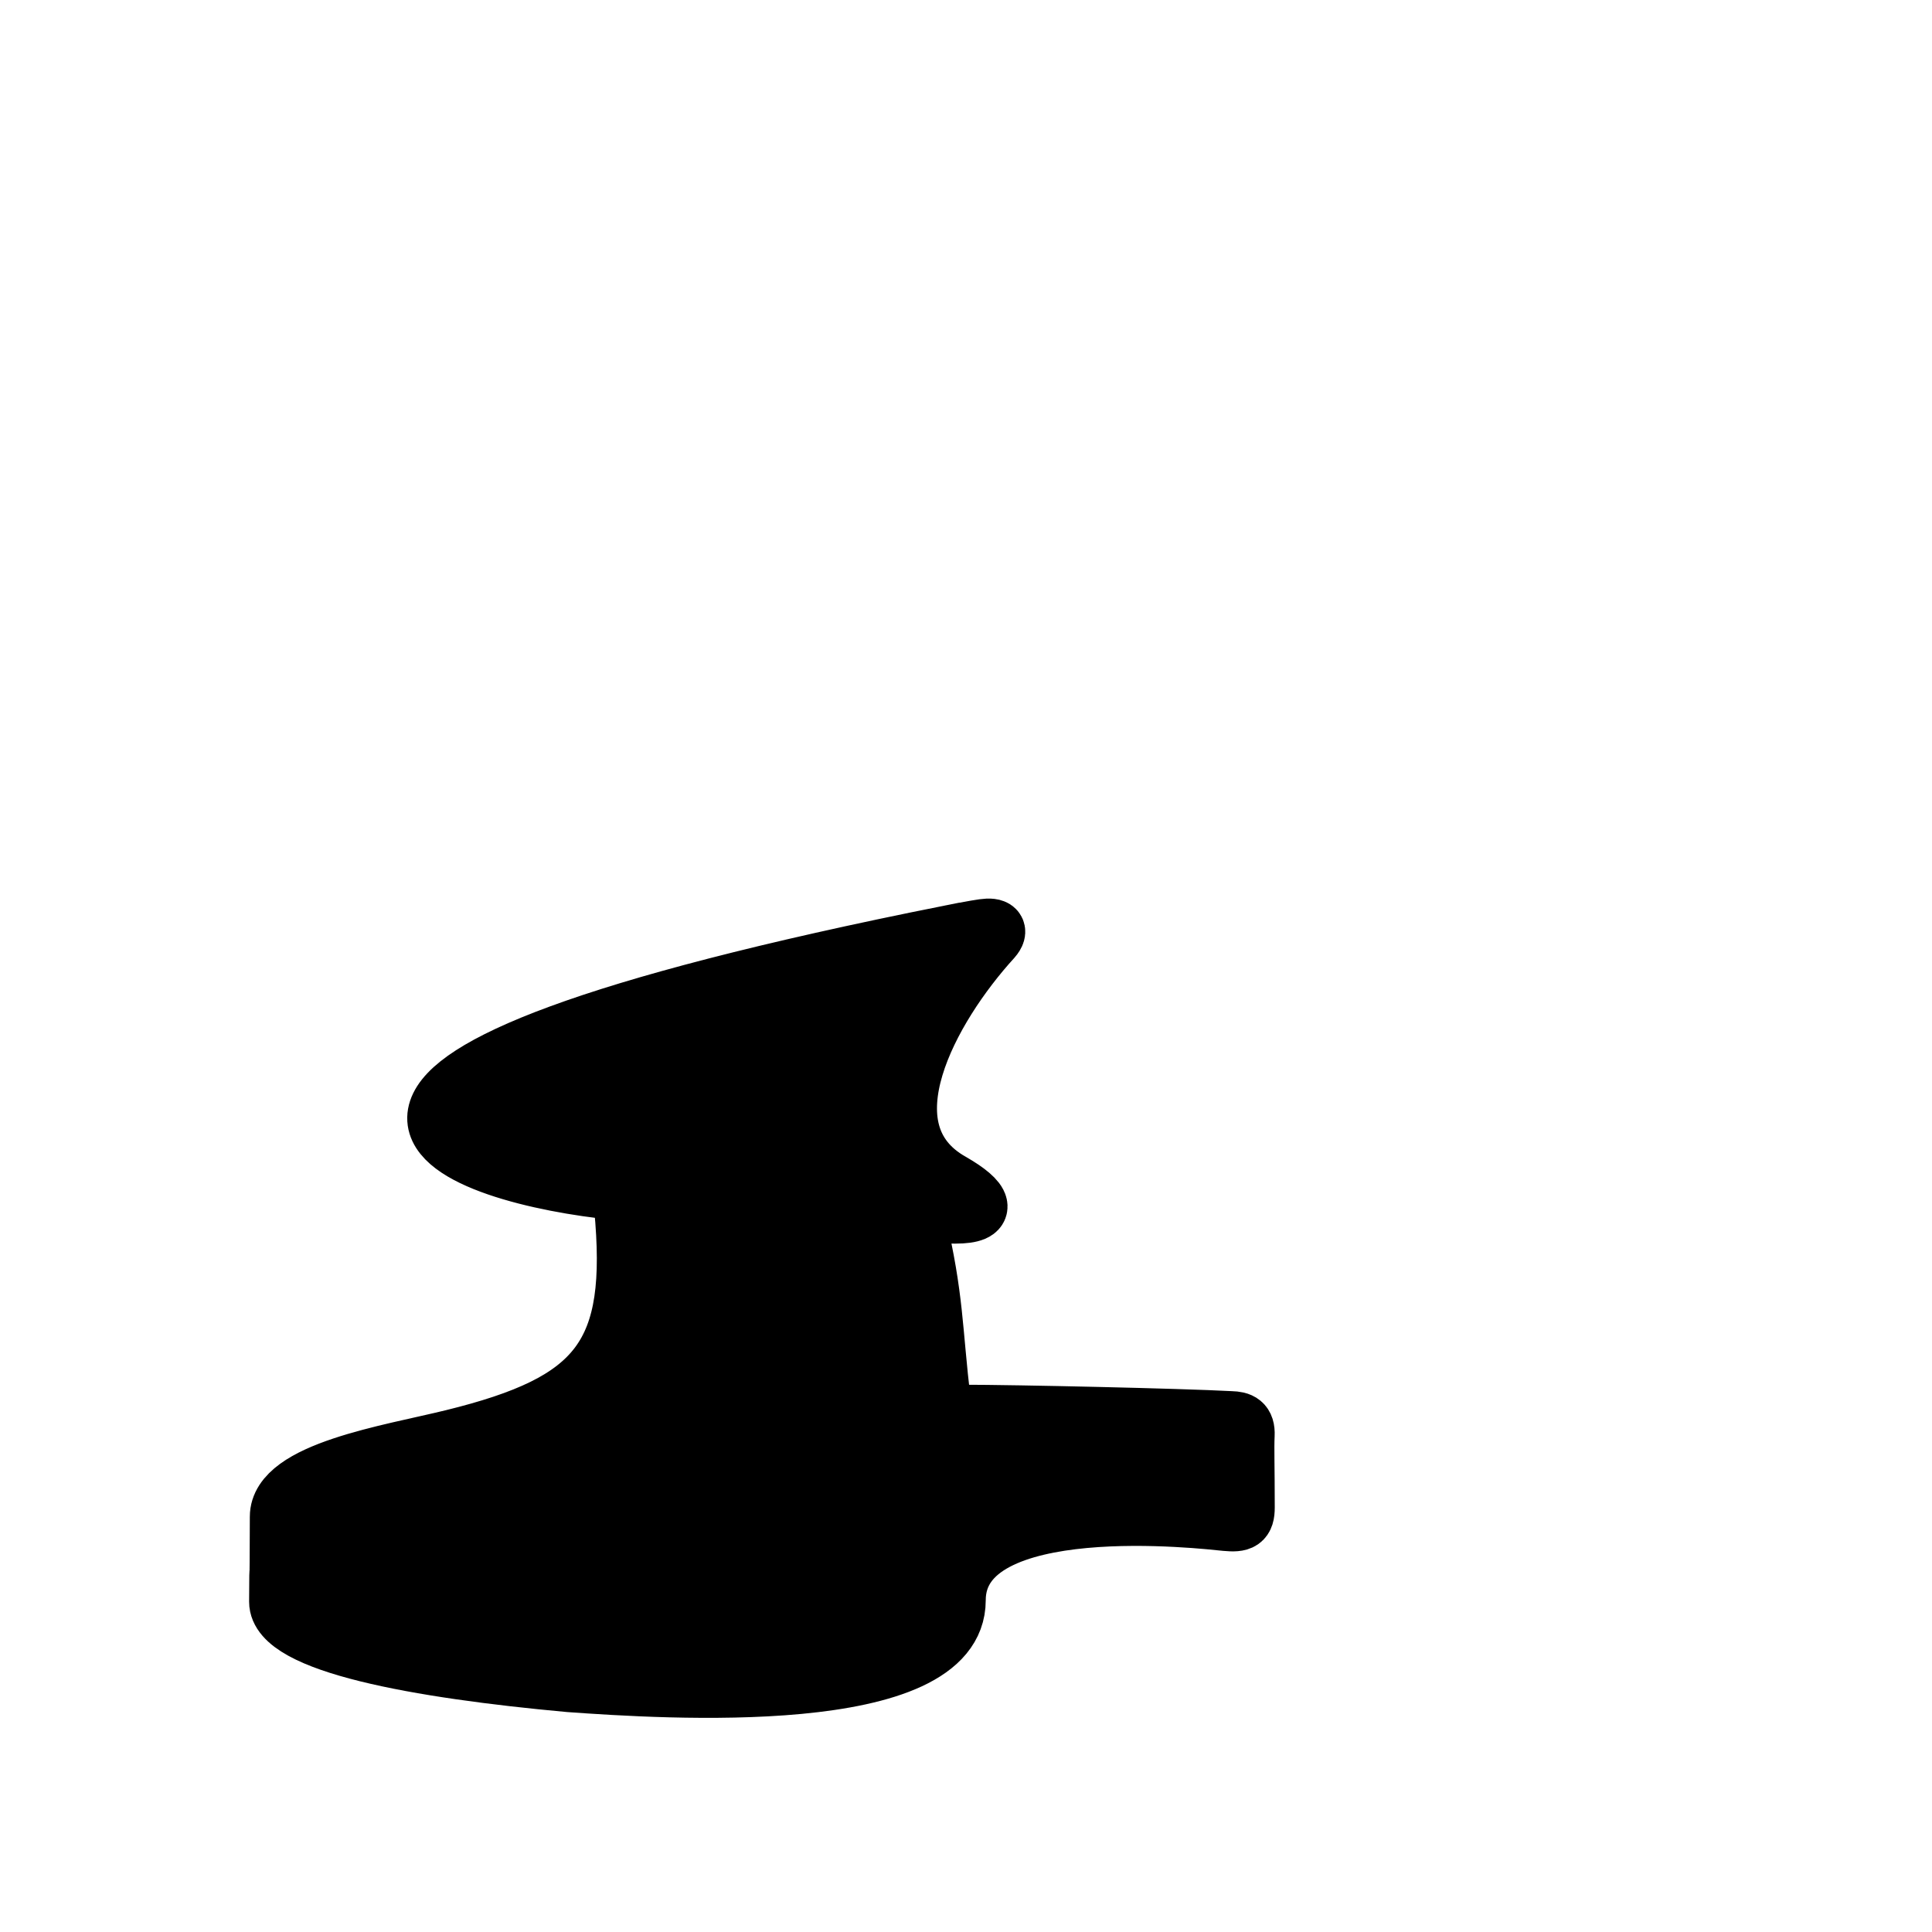 <?xml version="1.0" encoding="UTF-8" standalone="no"?>
<!-- Created with Inkscape (http://www.inkscape.org/) -->

<svg
   xmlns:dc="http://purl.org/dc/elements/1.1/"
   xmlns:cc="http://creativecommons.org/ns#"
   xmlns:rdf="http://www.w3.org/1999/02/22-rdf-syntax-ns#"
   xmlns:svg="http://www.w3.org/2000/svg"
   xmlns="http://www.w3.org/2000/svg"
   xmlns:sodipodi="http://sodipodi.sourceforge.net/DTD/sodipodi-0.dtd"
   xmlns:inkscape="http://www.inkscape.org/namespaces/inkscape"
   width="100mm"
   height="100mm"
   viewBox="0 0 100 100"
   version="1.1"
   id="svg8"
   inkscape:version="0.92.3 (2405546, 2018-03-11)"
   sodipodi:docname="icon_under_left_black.svg"
   inkscape:export-filename="D:\Eclipse Projects\PacoSako\PacoSako\Resources\png\icon_under_black_left.png"
   inkscape:export-xdpi="130.05"
   inkscape:export-ydpi="130.05">
  <defs
     id="defs2" />
  <sodipodi:namedview
     id="base"
     pagecolor="#ffffff"
     bordercolor="#666666"
     borderopacity="1.0"
     inkscape:pageopacity="0.0"
     inkscape:pageshadow="2"
     inkscape:zoom="2"
     inkscape:cx="106.54842"
     inkscape:cy="159.08556"
     inkscape:document-units="mm"
     inkscape:current-layer="layer1"
     showgrid="true"
     inkscape:window-width="1920"
     inkscape:window-height="1017"
     inkscape:window-x="1912"
     inkscape:window-y="-8"
     inkscape:window-maximized="1"
     gridtolerance="15">
    <inkscape:grid
       type="xygrid"
       id="grid3721"
       units="mm"
       spacingx="1"
       spacingy="1" />
  </sodipodi:namedview>
  <g
     inkscape:label="Layer 1"
     inkscape:groupmode="layer"
     id="layer1"
     transform="translate(0,-197)">
    <path
       style="opacity:1;fill:#000000;stroke:#000000;stroke-width:3;stroke-linecap:butt;stroke-linejoin:miter;stroke-miterlimit:4;stroke-dasharray:none;stroke-opacity:1;fill-opacity:1"
       d="m 49.172,245.347 c 0.889,-0.163 1.115,-0.225 1.736,-0.316 0.621,-0.091 0.857,0.111 0.474,0.55 -3.243,3.557 -6.827,9.982 -2.114,12.61 1.633,0.941 1.976,1.678 0.173,1.679 -0.604,-0.014 -1.097,-0.021 -1.701,-0.035 -0.214,-0.009 -0.325,0.164 -0.275,0.409 0.929,3.937 0.832,5.491 1.285,9.346 0.052,0.604 0.294,0.588 1.026,0.583 2.808,0.002 11.27,0.19 13.936,0.332 0.484,0.014 0.795,0.133 0.764,0.775 -0.034,0.719 0.005,1.549 0.005,3.743 0,0.717 -0.24,0.832 -1.032,0.756 -0.941,-0.089 -13.927,-1.657 -13.927,4.045 0,5.636 -15.1,4.649 -20.051,4.296 -7.823,-0.713 -15.077,-2.021 -15.077,-4.214 0.012,-3.23 0.025,0.674 0.037,-4.399 0,-2.383 5.76,-3.261 8.988,-4.054 7.627,-1.872 9.56,-4.311 8.83,-11.978 -0.054,-0.493 -0.218,-0.826 -1.084,-0.905 -8.316,-1.009 -20.391,-5.572 18.007,-13.223 z"
       id="path858-5"
       inkscape:connector-curvature="0"
       sodipodi:nodetypes="czccccccccsssccccsccsc"
       inkscape:export-xdpi="32.360001"
       inkscape:export-ydpi="32.360001" />
  </g>
</svg>
